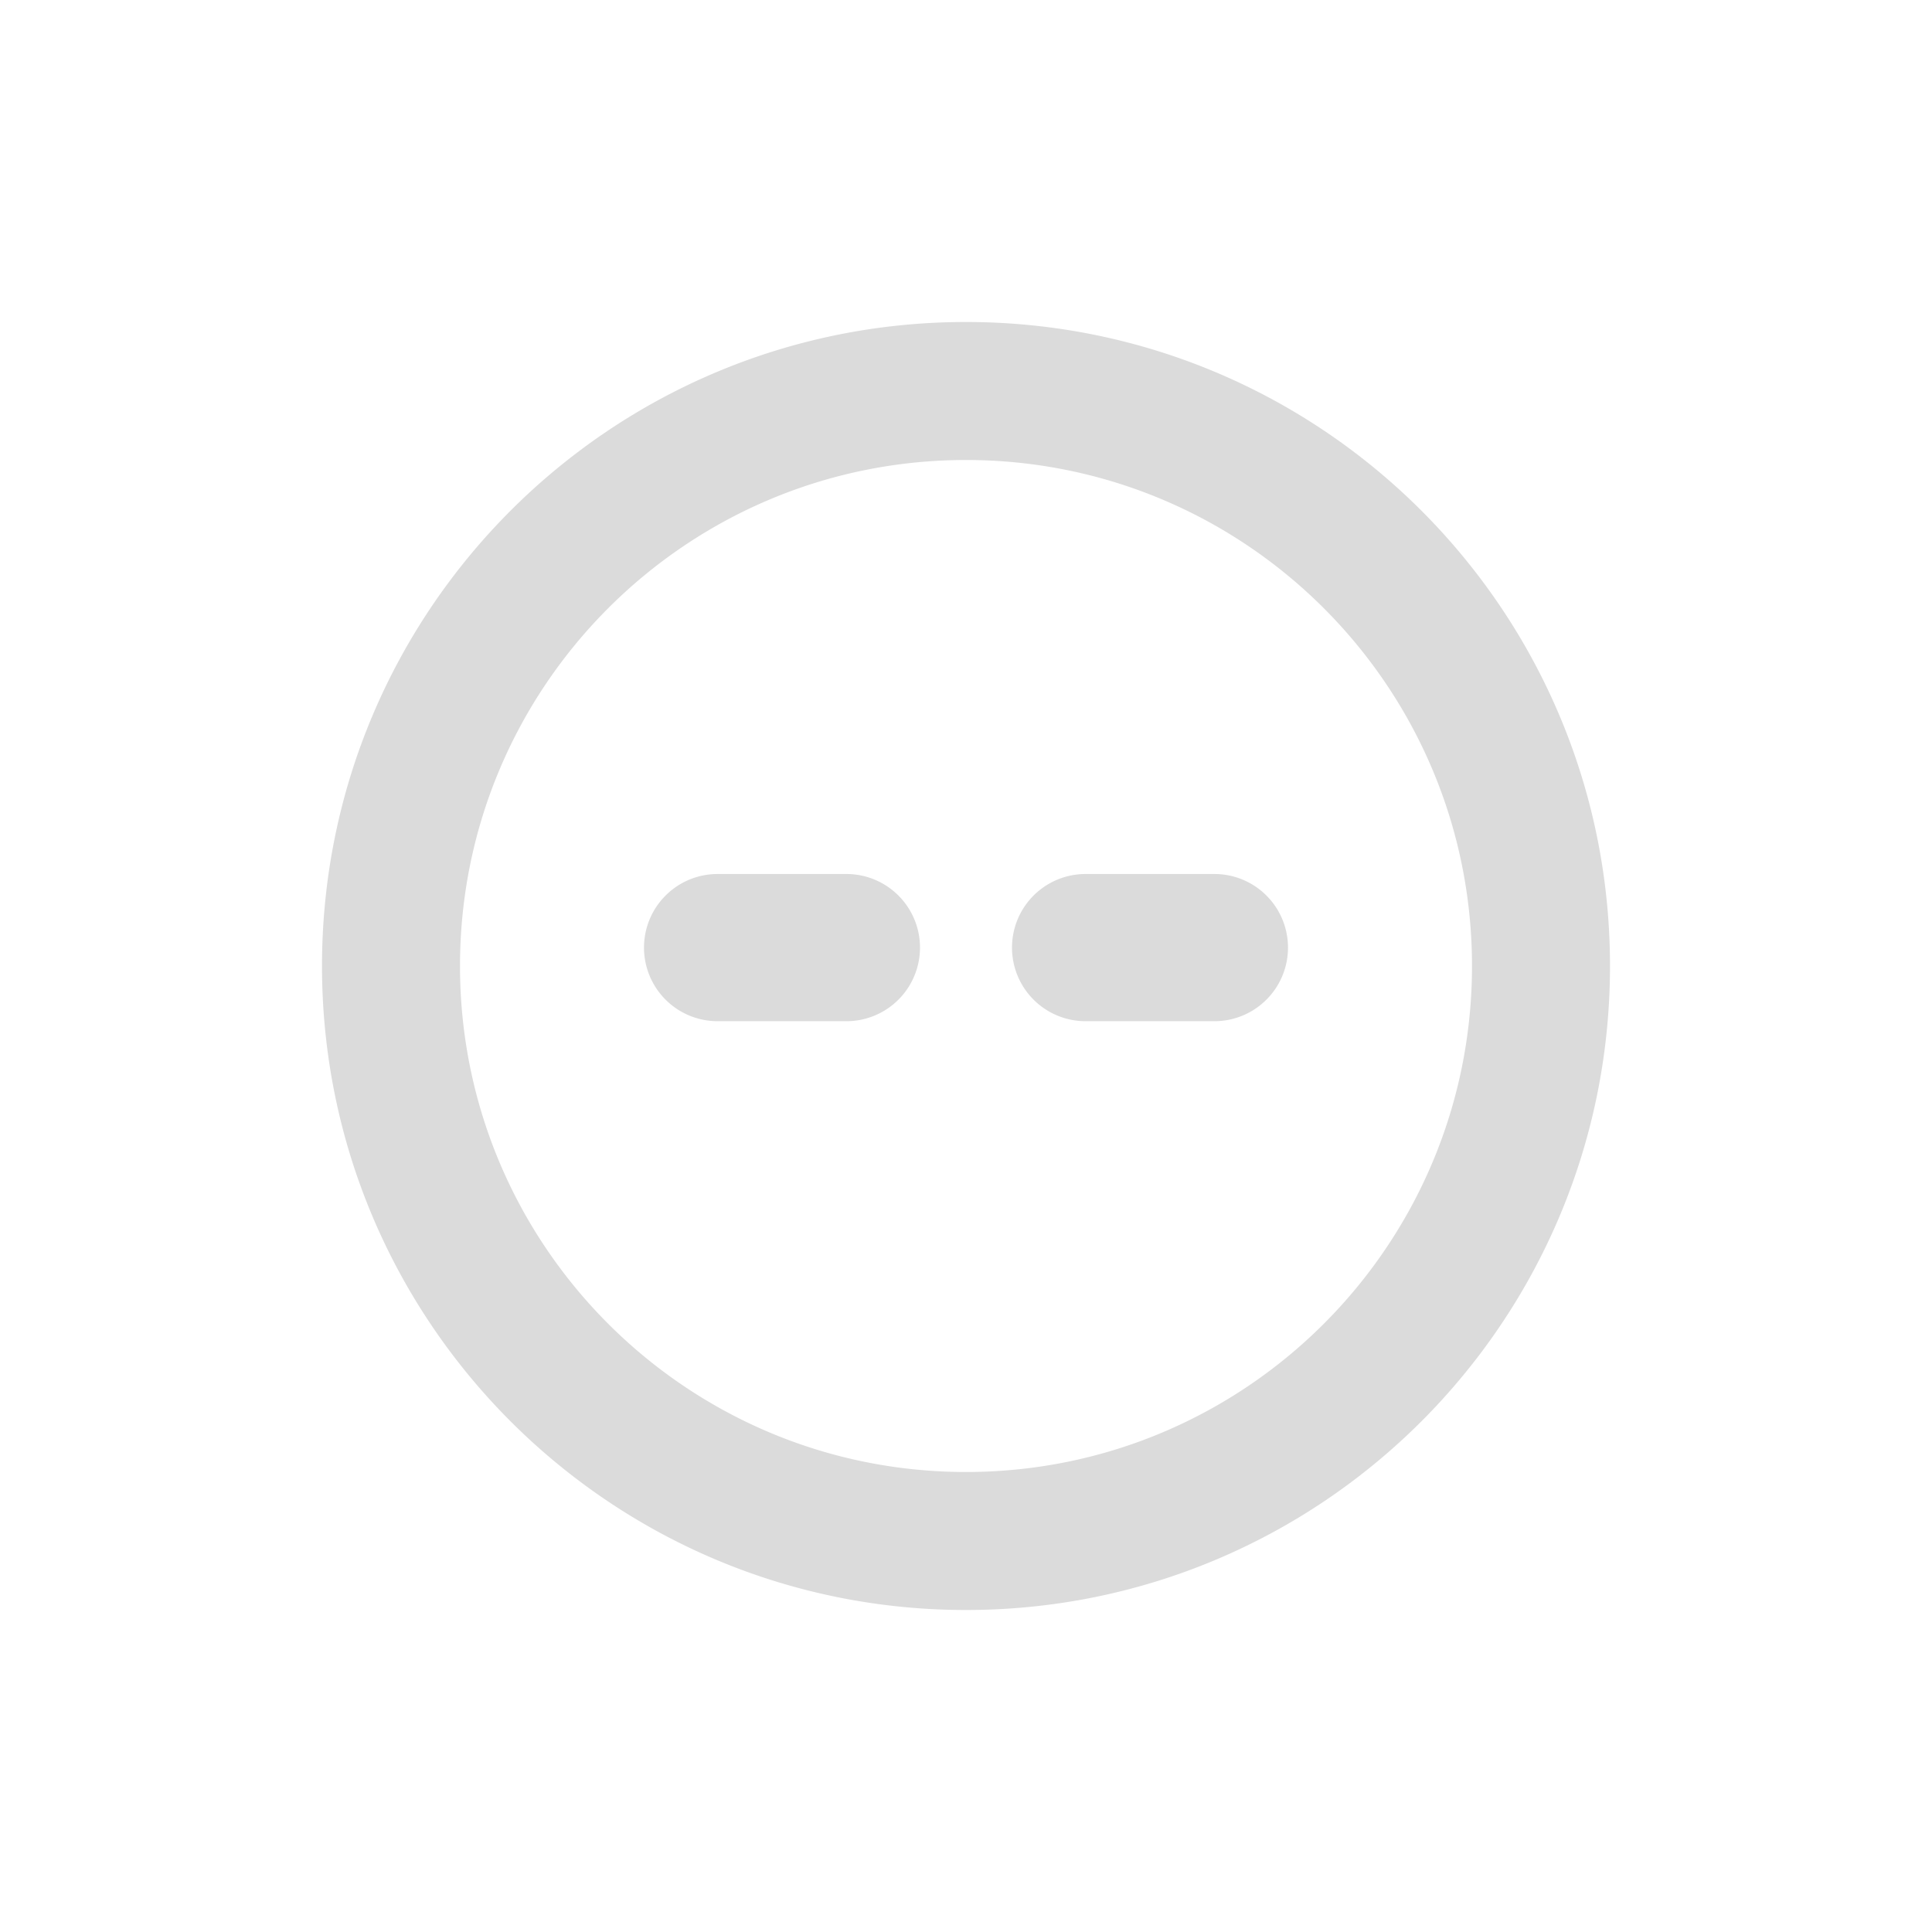 <svg width="42" height="42" fill="none" xmlns="http://www.w3.org/2000/svg"><path fill-rule="evenodd" clip-rule="evenodd" d="M21 32c6.075 0 11-4.925 11-11s-4.925-11-11-11-11 4.925-11 11 4.925 11 11 11zm14-11c0 7.732-6.268 14-14 14S7 28.732 7 21 13.268 7 21 7s14 6.268 14 14zm-21-.4a1.6 1.6 0 0 1 1.6-1.6h2.8a1.6 1.6 0 1 1 0 3.2h-2.8a1.6 1.6 0 0 1-1.6-1.6zm9.6-1.6a1.6 1.6 0 1 0 0 3.2h2.8a1.6 1.6 0 1 0 0-3.2h-2.8z" fill="#DBDBDB"/></svg>